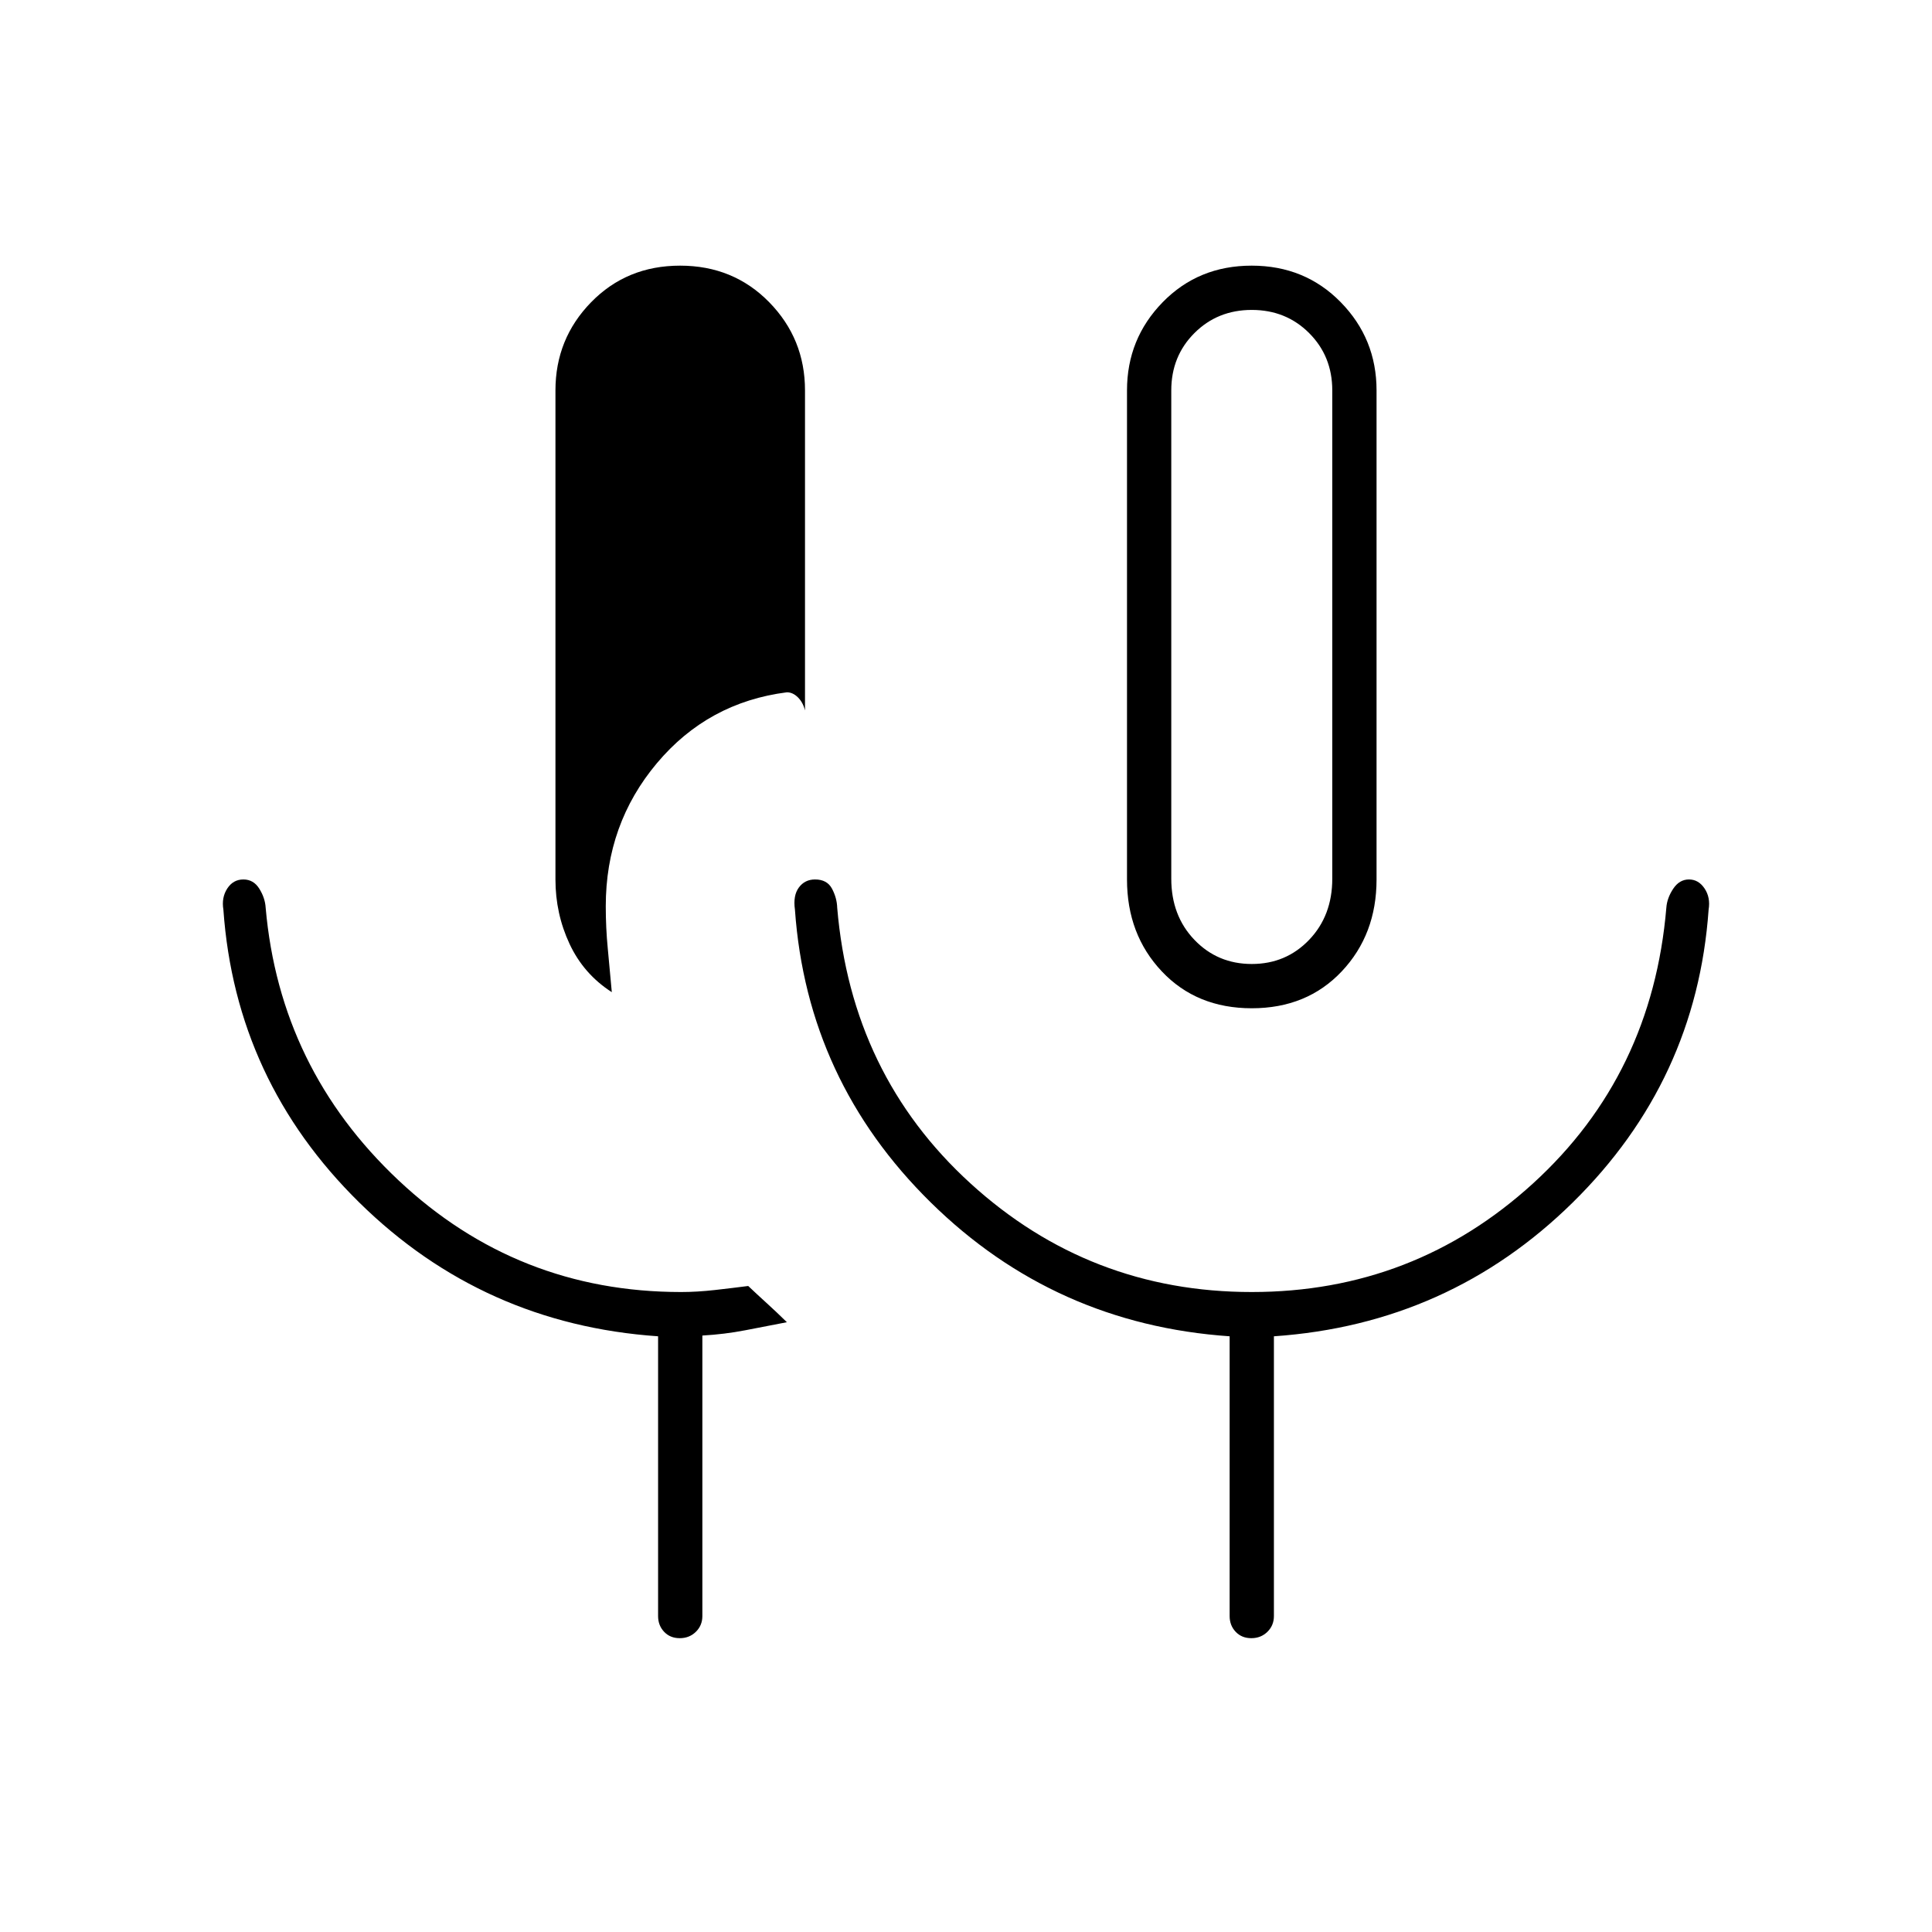 <svg xmlns="http://www.w3.org/2000/svg" height="48" viewBox="0 -960 960 960" width="48"><path d="M337.772-146Q333-146 330-149.163q-3-3.162-3-7.837v-139q-87-6-148.5-66.5T111-508q-1-6 1.929-10.5 2.928-4.5 8-4.5 5.071 0 7.928 4.6T132-509q7 80 66.03 135.5Q257.059-318 338.432-318q7.932 0 16.795-1 8.864-1 16.561-2 4.212 4 9.116 8.45Q385.809-308.1 391-303q-10.345 2-20.672 4Q360-297 349-296.376V-157q0 4.675-3.228 7.837-3.228 3.163-8 3.163ZM622-459q-27.417 0-44.708-18.333Q560-495.667 560-523v-243q0-25.667 17.733-43.833Q595.466-828 621.941-828q26.476 0 44.267 18.167Q684-791.667 684-766v243q0 27.333-17.292 45.667Q649.417-459 622-459Zm0-22q17 0 28.5-12t11.5-30.405V-766q0-17-11.5-28.5T622-806q-17 0-28.5 11.5T582-766v242.595Q582-505 593.5-493t28.5 12Zm-318 14q-14-9-21-24t-7-32v-243q0-25.667 17.733-43.833Q311.466-828 337.941-828q26.476 0 44.267 18.167Q400-791.667 400-766v159q-1-4-3.533-6.5-2.534-2.5-5.467-2.5-39.231 5-64.615 35.25Q301-550.5 301-509.696q0 10.696 1 21.029 1 10.334 2 21.667Zm318 149q80.6 0 139.8-54Q821-426 828-509q.355-4.8 3.419-9.4 3.065-4.6 7.823-4.6 4.758 0 7.758 4.5t2 10.5q-6 85-67.5 145.5T633-296v139q0 4.675-3.228 7.837-3.228 3.163-8 3.163T614-149.163q-3-3.162-3-7.837v-139q-87-6-148.5-66.5T395-508q-1-7 1.949-11 2.948-4 8.051-4 6 0 8.429 4.6 2.428 4.6 2.571 9.4 7 83 66.2 137T622-318Zm0-326Z"/></svg>